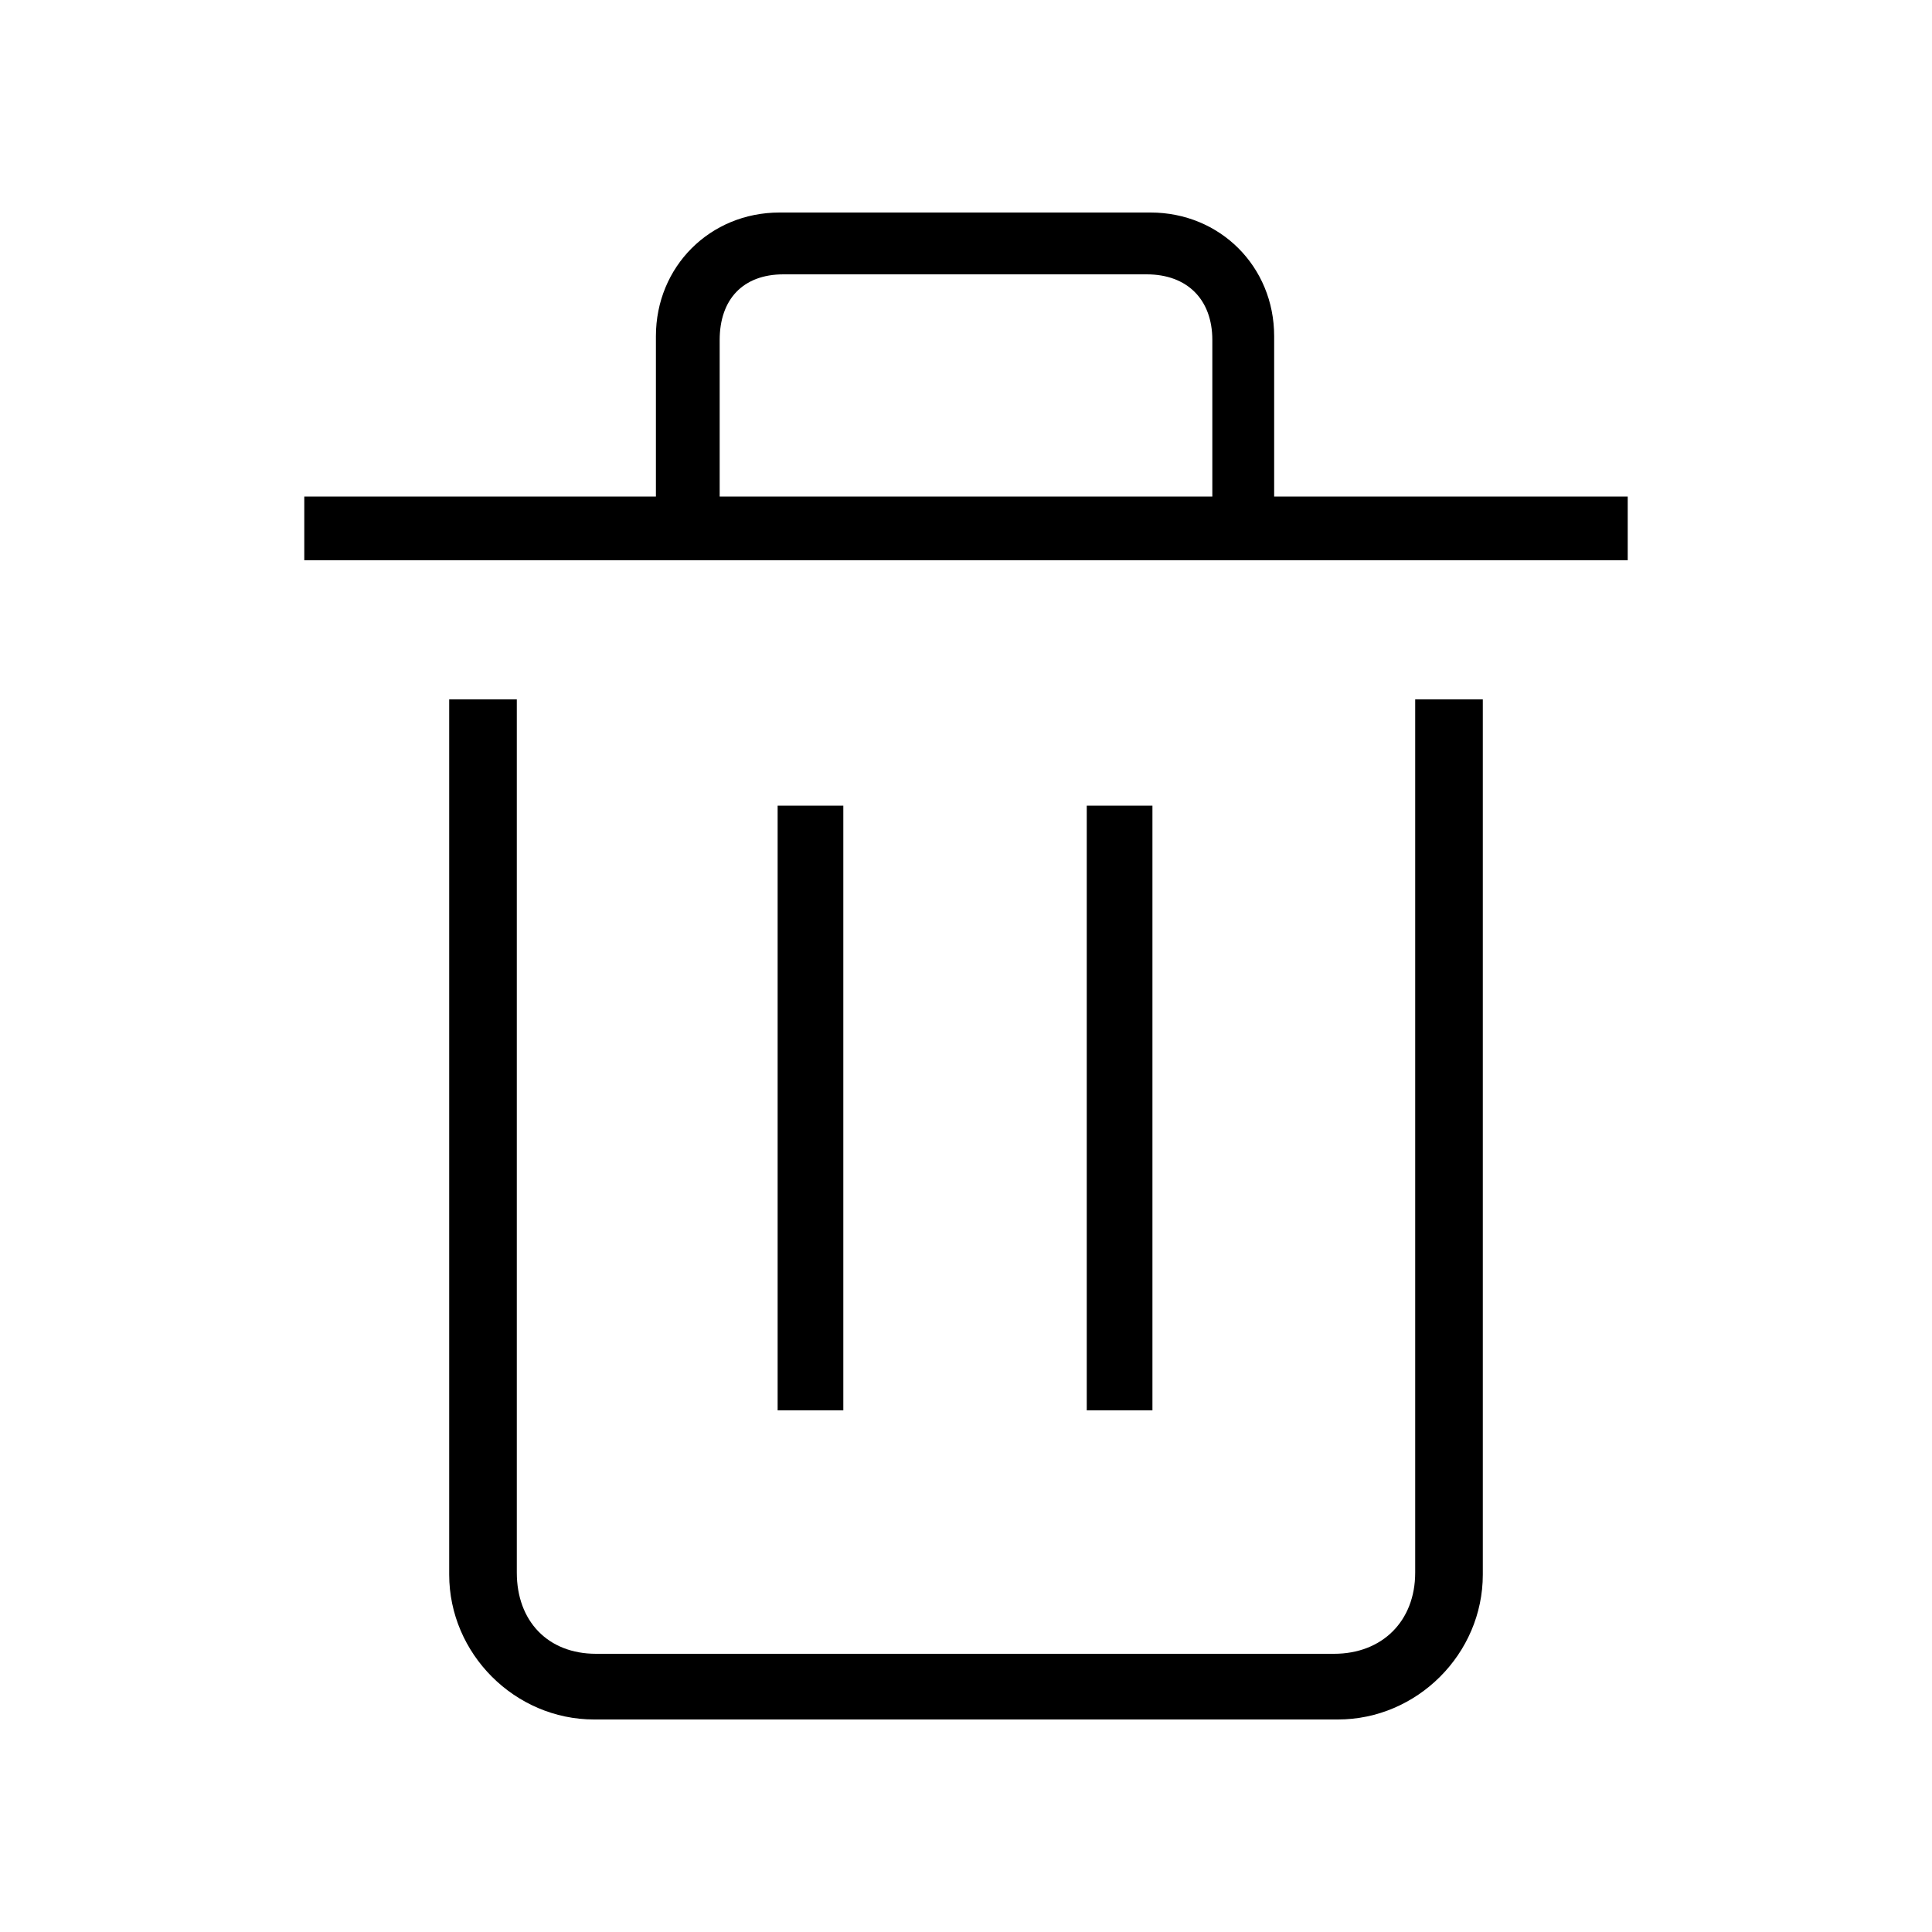 <svg xmlns="http://www.w3.org/2000/svg" width="24" height="24" fill="none" viewBox="0 0 24 24"><path fill="#000" d="M7.38 21.36H16.62C17.604 21.36 18.42 20.544 18.42 19.56V8.688H17.58V19.536C17.58 20.136 17.172 20.544 16.572 20.544H7.404C6.804 20.544 6.42 20.136 6.42 19.536V8.688H5.58V19.56C5.58 20.544 6.396 21.36 7.38 21.36ZM3.78 6.96H20.22V6.168H15.828V4.176C15.828 3.312 15.156 2.64 14.292 2.64H9.684C8.82 2.64 8.148 3.312 8.148 4.176V6.168H3.78V6.96ZM8.94 6.168V4.224C8.94 3.72 9.228 3.408 9.732 3.408H14.244C14.748 3.408 15.06 3.72 15.06 4.224V6.168H8.94ZM9.66 17.52H10.476V10.008H9.66V17.52ZM13.5 17.52H14.316V10.008H13.5V17.52Z"/></svg>